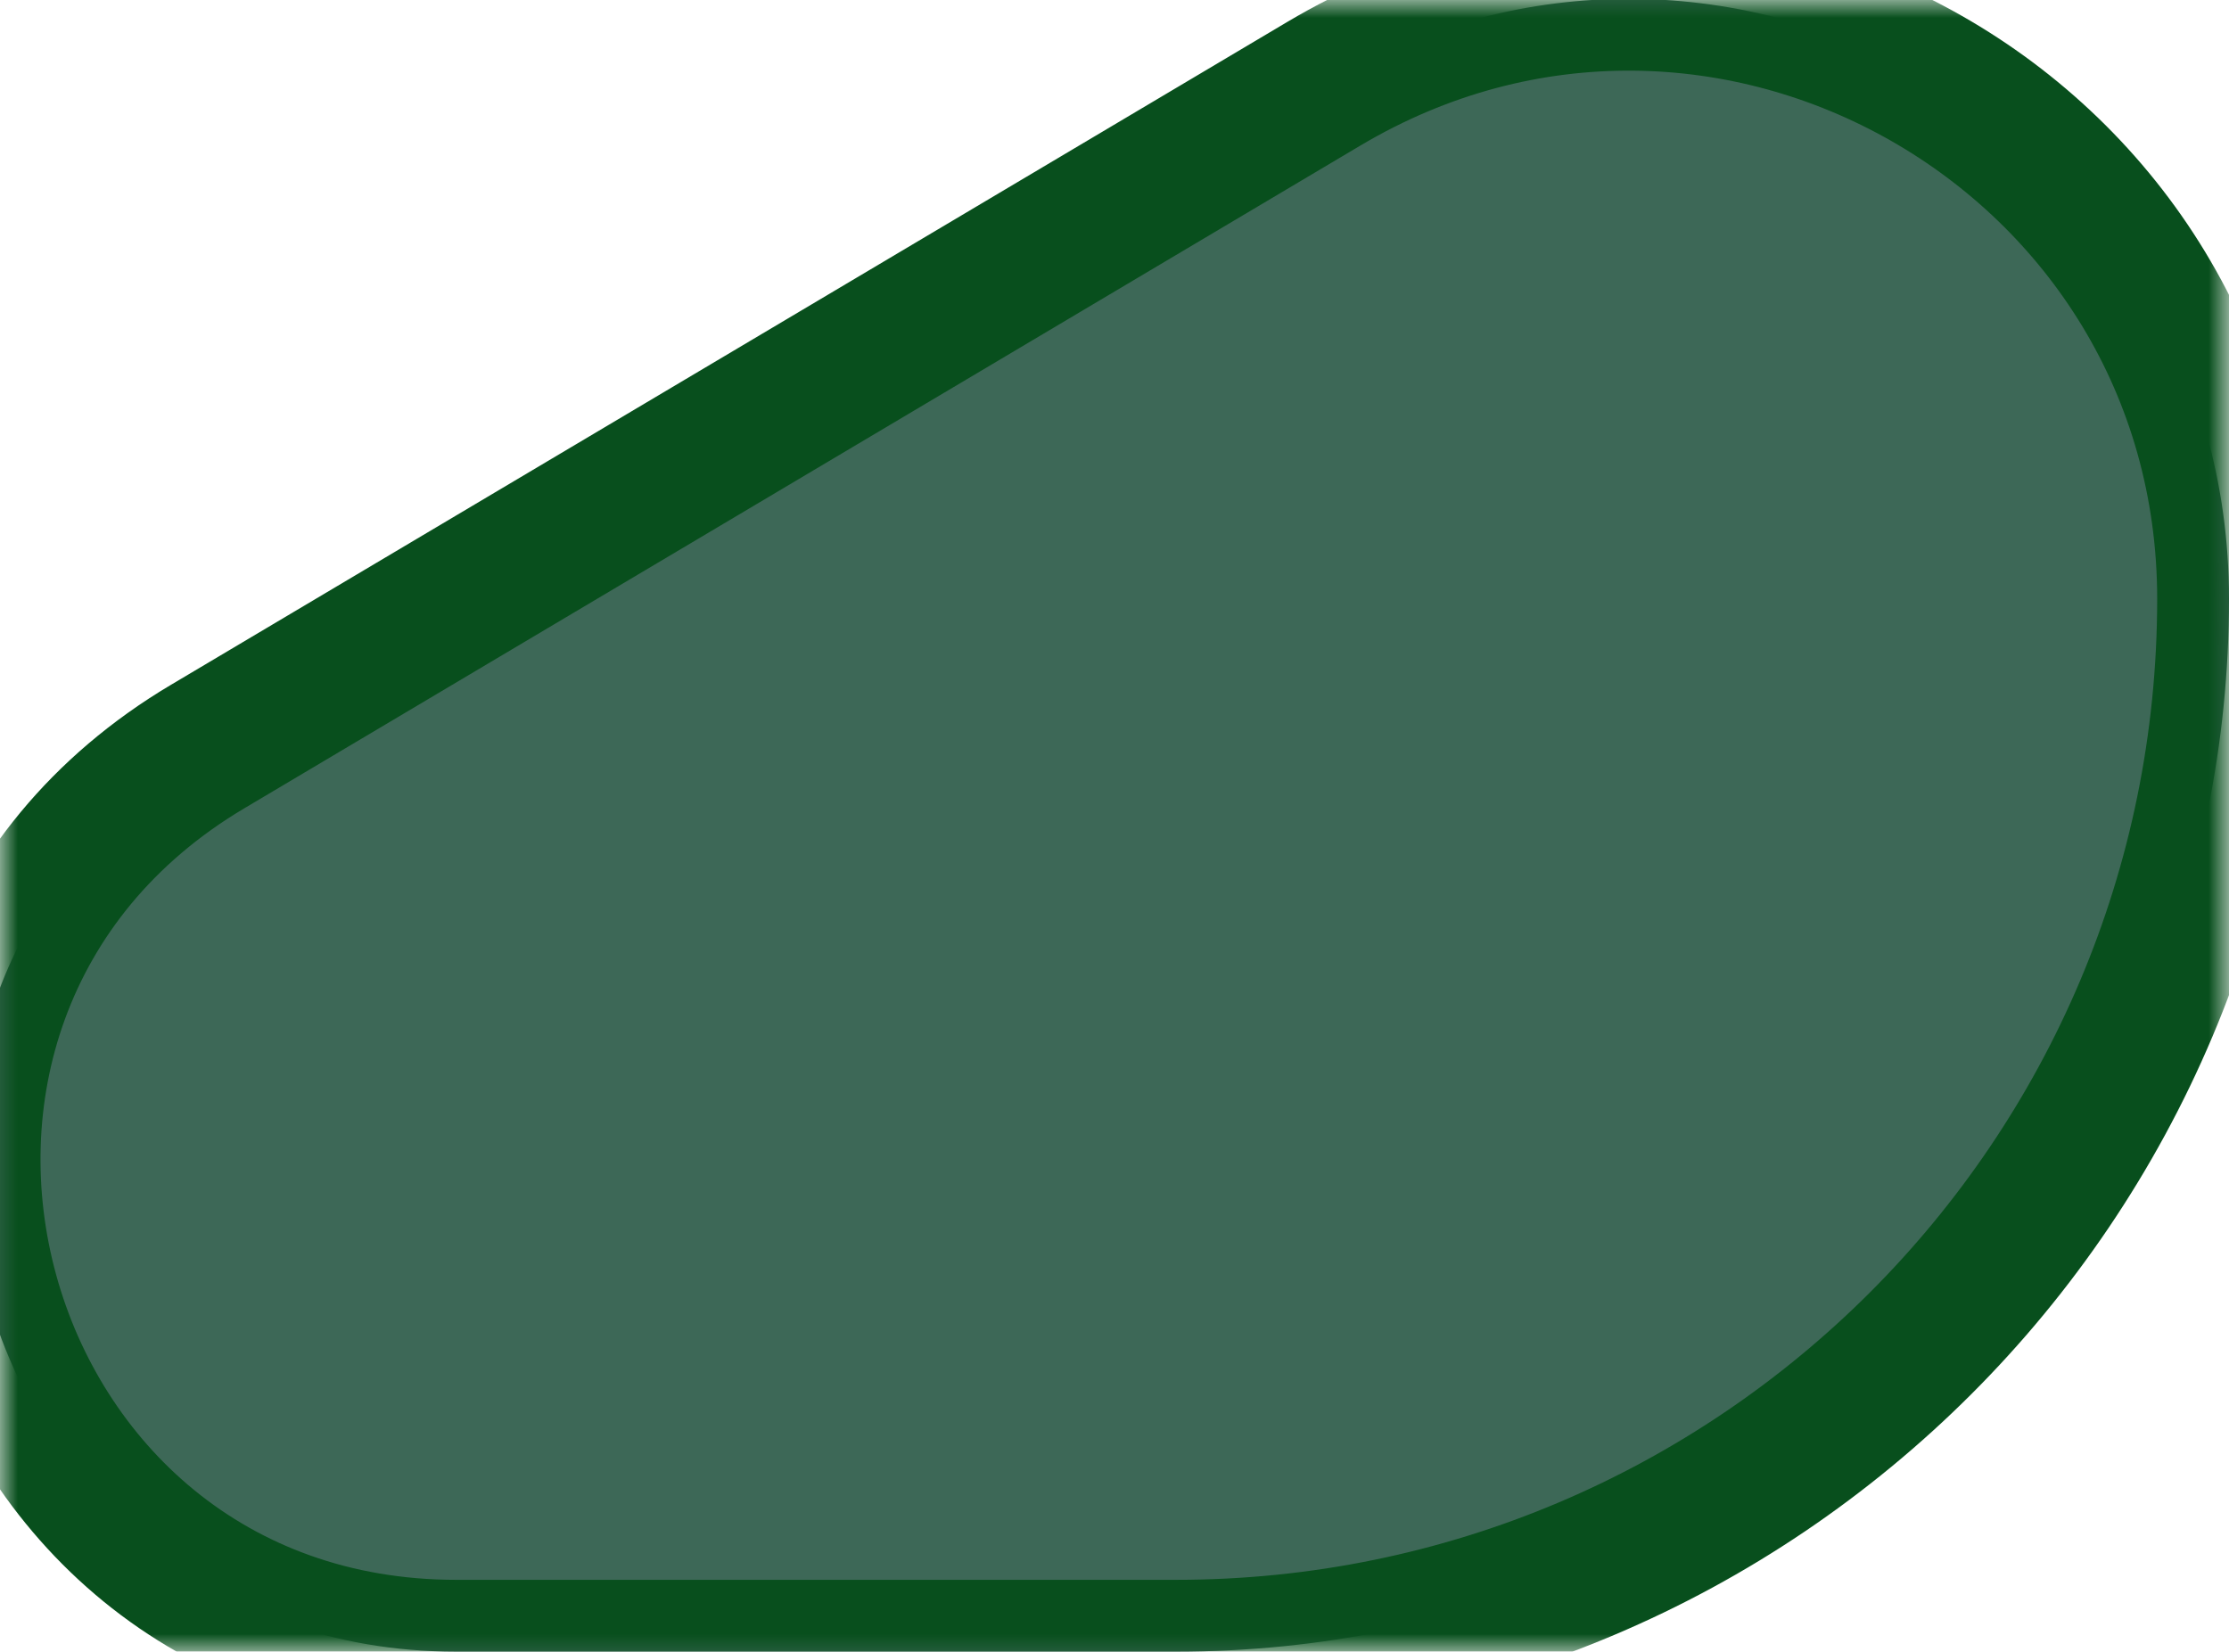 <svg xmlns="http://www.w3.org/2000/svg" xmlns:xlink="http://www.w3.org/1999/xlink" height="46" width="62.075">
  <defs>
    <path id="path-1" opacity="1" fill-rule="evenodd" d="M36.866 2.333C47.99 -4.274 62.075 3.743 62.075 16.681L62.075 16.681C62.075 32.873 48.948 46 32.755 46L12.706 46C-1.074 46 -6.063 27.827 5.785 20.791L36.866 2.333Z"/>
    <mask id="mask-2" maskUnits="userSpaceOnUse" maskContentUnits="userSpaceOnUse" x="0" y="0">
      <rect opacity="1" x="0" y="0" width="62.075" height="46" fill="black"/>
      <use xlink:href="#path-1" fill="white"/>
    </mask>
  </defs>
  <g opacity="1">
    <use xlink:href="#path-1" fill="rgb(61,104,87)" fill-opacity="1"/>
    <use xlink:href="#path-1" fill-opacity="0" stroke="rgb(8,79,29)" stroke-opacity="1" stroke-width="4" stroke-linecap="butt" stroke-linejoin="miter" mask="url(#mask-2)"/>
  </g>
</svg>